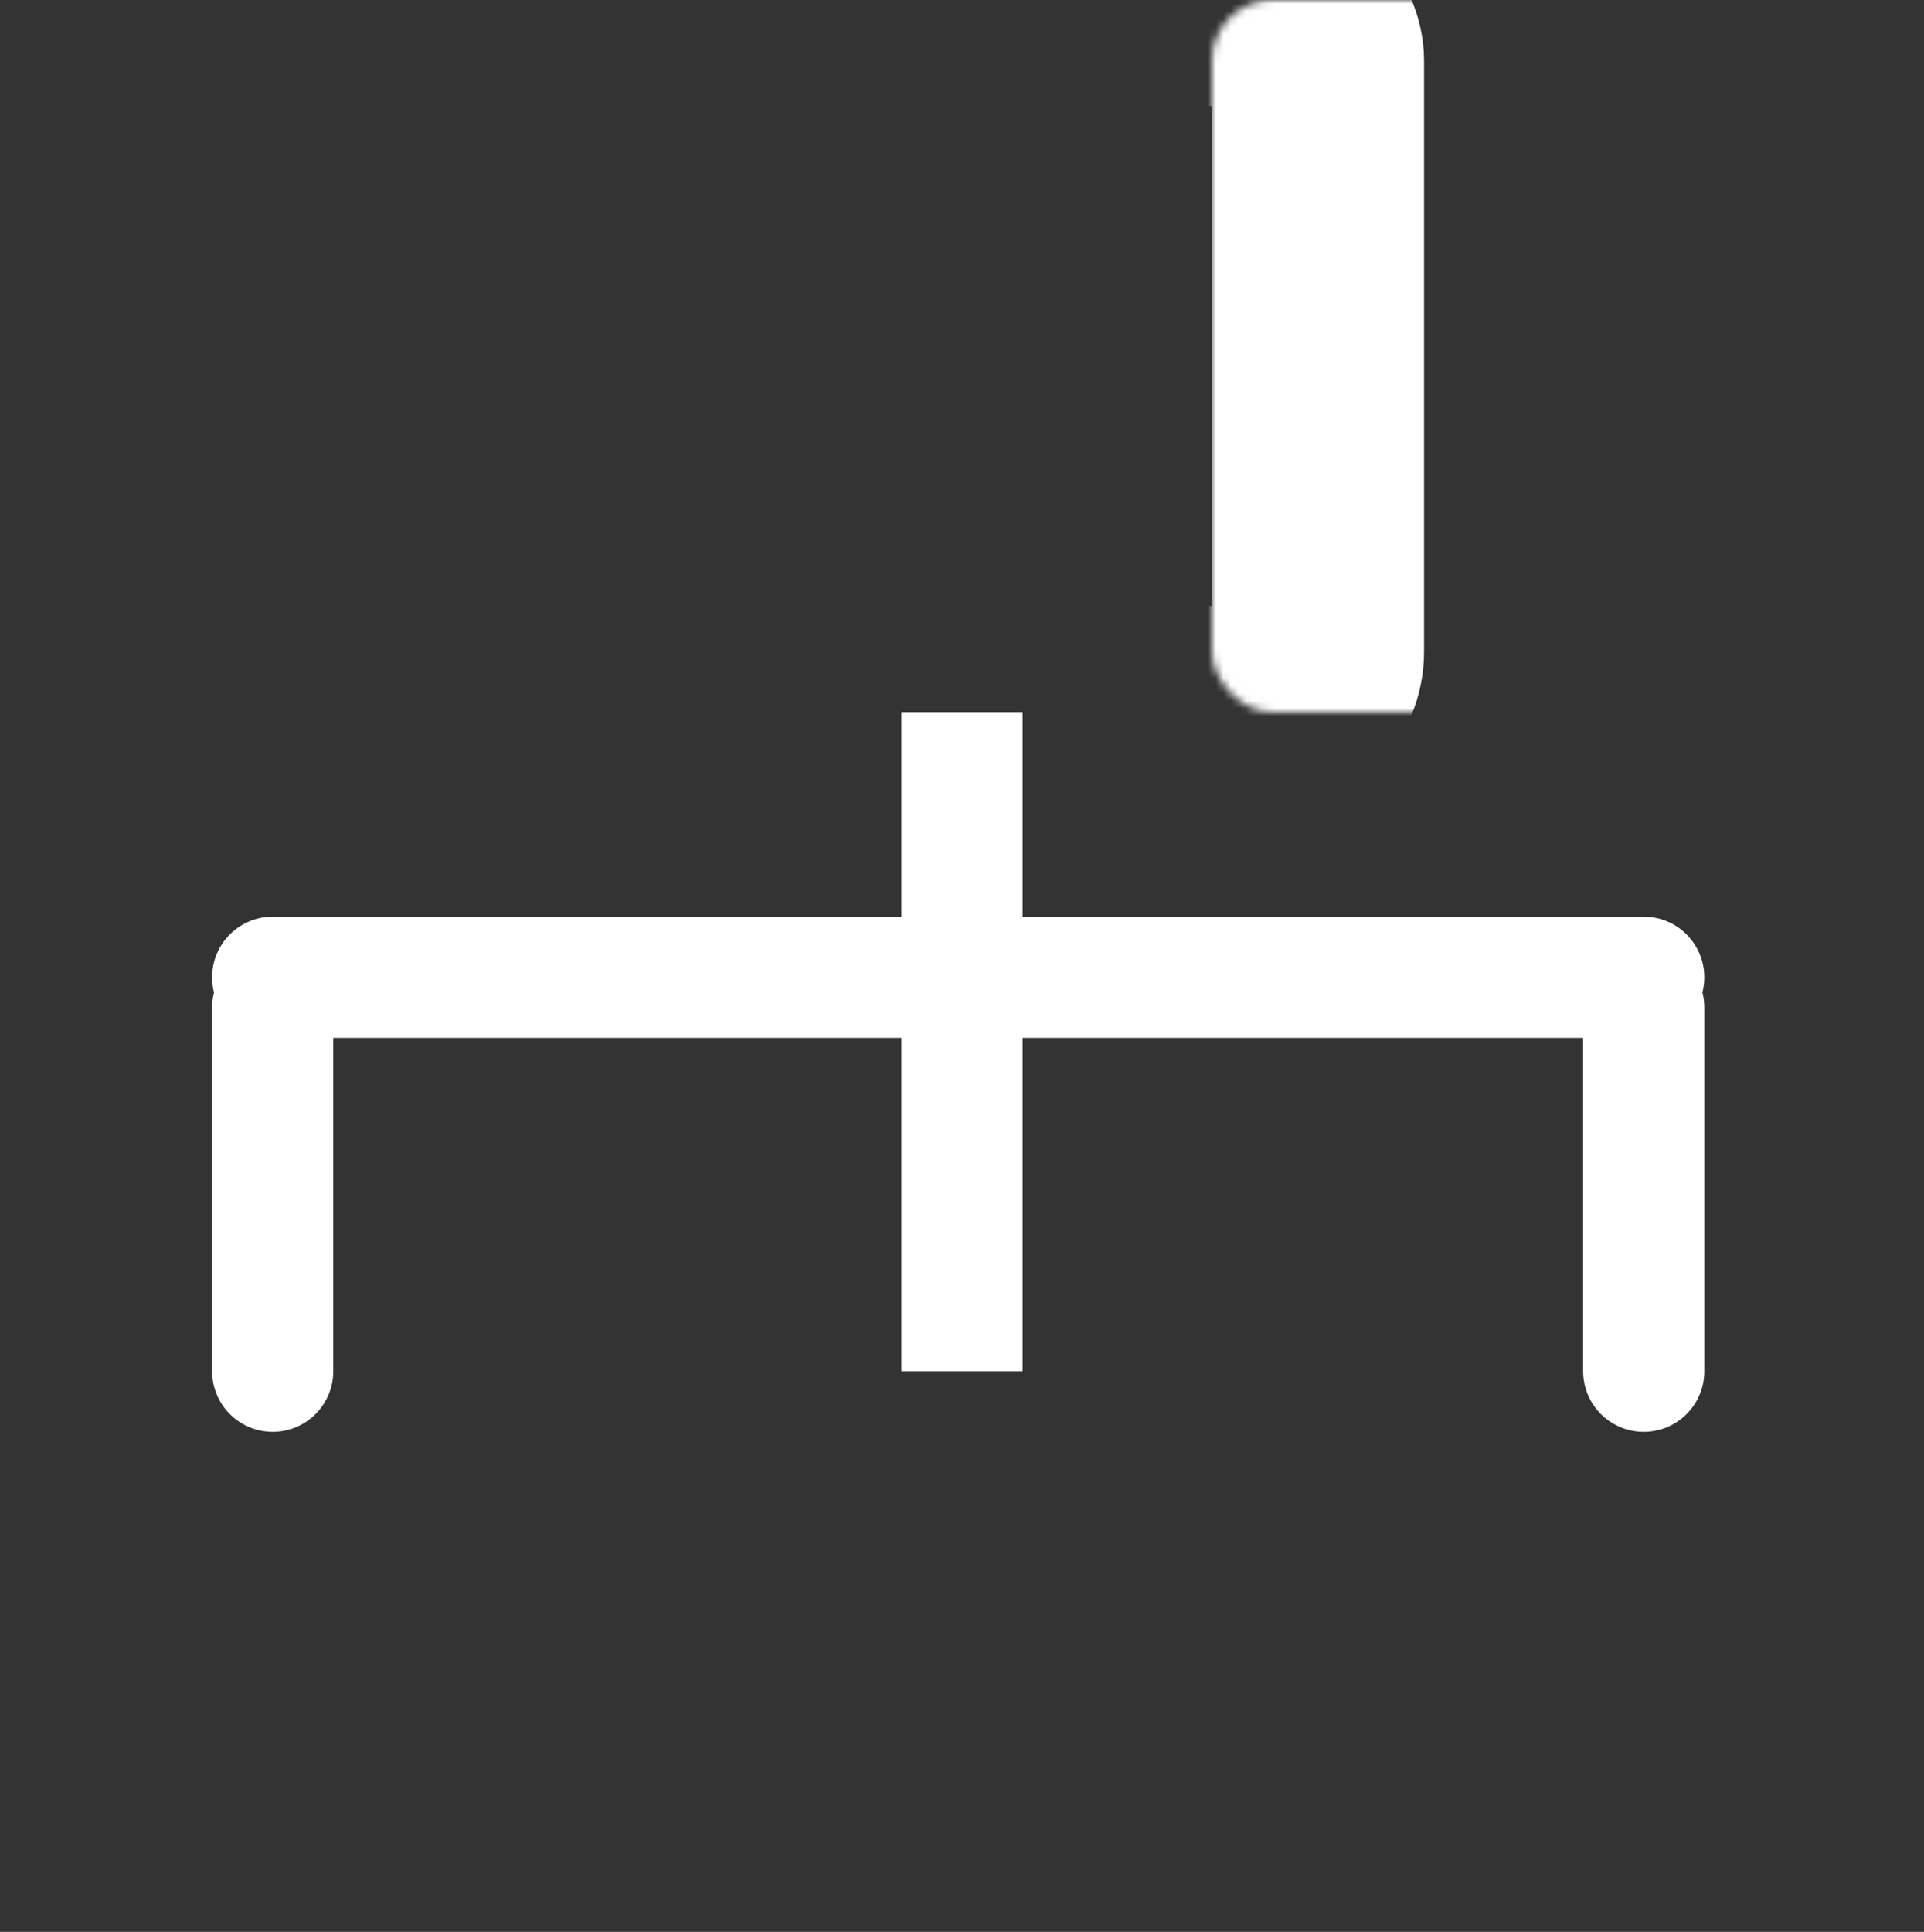 <svg width="254" height="255" viewBox="0 0 254 255" fill="none" xmlns="http://www.w3.org/2000/svg">
<rect x="0" y="0" width="254" height="255" fill="#333333" stroke="none"/>
<mask id="path-1-inside-1_103:14" fill="white">
<rect x="80" width="94" height="94" rx="8"/>
</mask>
<rect x="80" width="94" height="94" rx="8" stroke="white" stroke-width="28" mask="url(#path-1-inside-1_103:14)"/>
<mask id="path-2-inside-2_103:14" fill="white">
<rect x="90" y="181" width="74" height="74" rx="8"/>
</mask>
<rect x="90" y="181" width="74" height="74" rx="8" stroke="white" stroke-width="28" mask="url(#path-2-inside-2_103:14)"/>
<mask id="path-3-inside-3_103:14" fill="white">
<rect y="181" width="74" height="74" rx="8"/>
</mask>
<rect y="181" width="74" height="74" rx="8" stroke="white" stroke-width="28" mask="url(#path-3-inside-3_103:14)"/>
<mask id="path-4-inside-4_103:14" fill="white">
<rect x="180" y="181" width="74" height="74" rx="8"/>
</mask>
<rect x="180" y="181" width="74" height="74" rx="8" stroke="white" stroke-width="28" mask="url(#path-4-inside-4_103:14)"/>
<line x1="127" y1="94" x2="127" y2="181" stroke="white" stroke-width="16"/>
<line x1="36" y1="133" x2="36" y2="181" stroke="white" stroke-width="16" stroke-linecap="round"/>
<line x1="217" y1="133" x2="217" y2="181" stroke="white" stroke-width="16" stroke-linecap="round"/>
<line x1="36" y1="129" x2="217" y2="129" stroke="white" stroke-width="16" stroke-linecap="round"/>
</svg>
